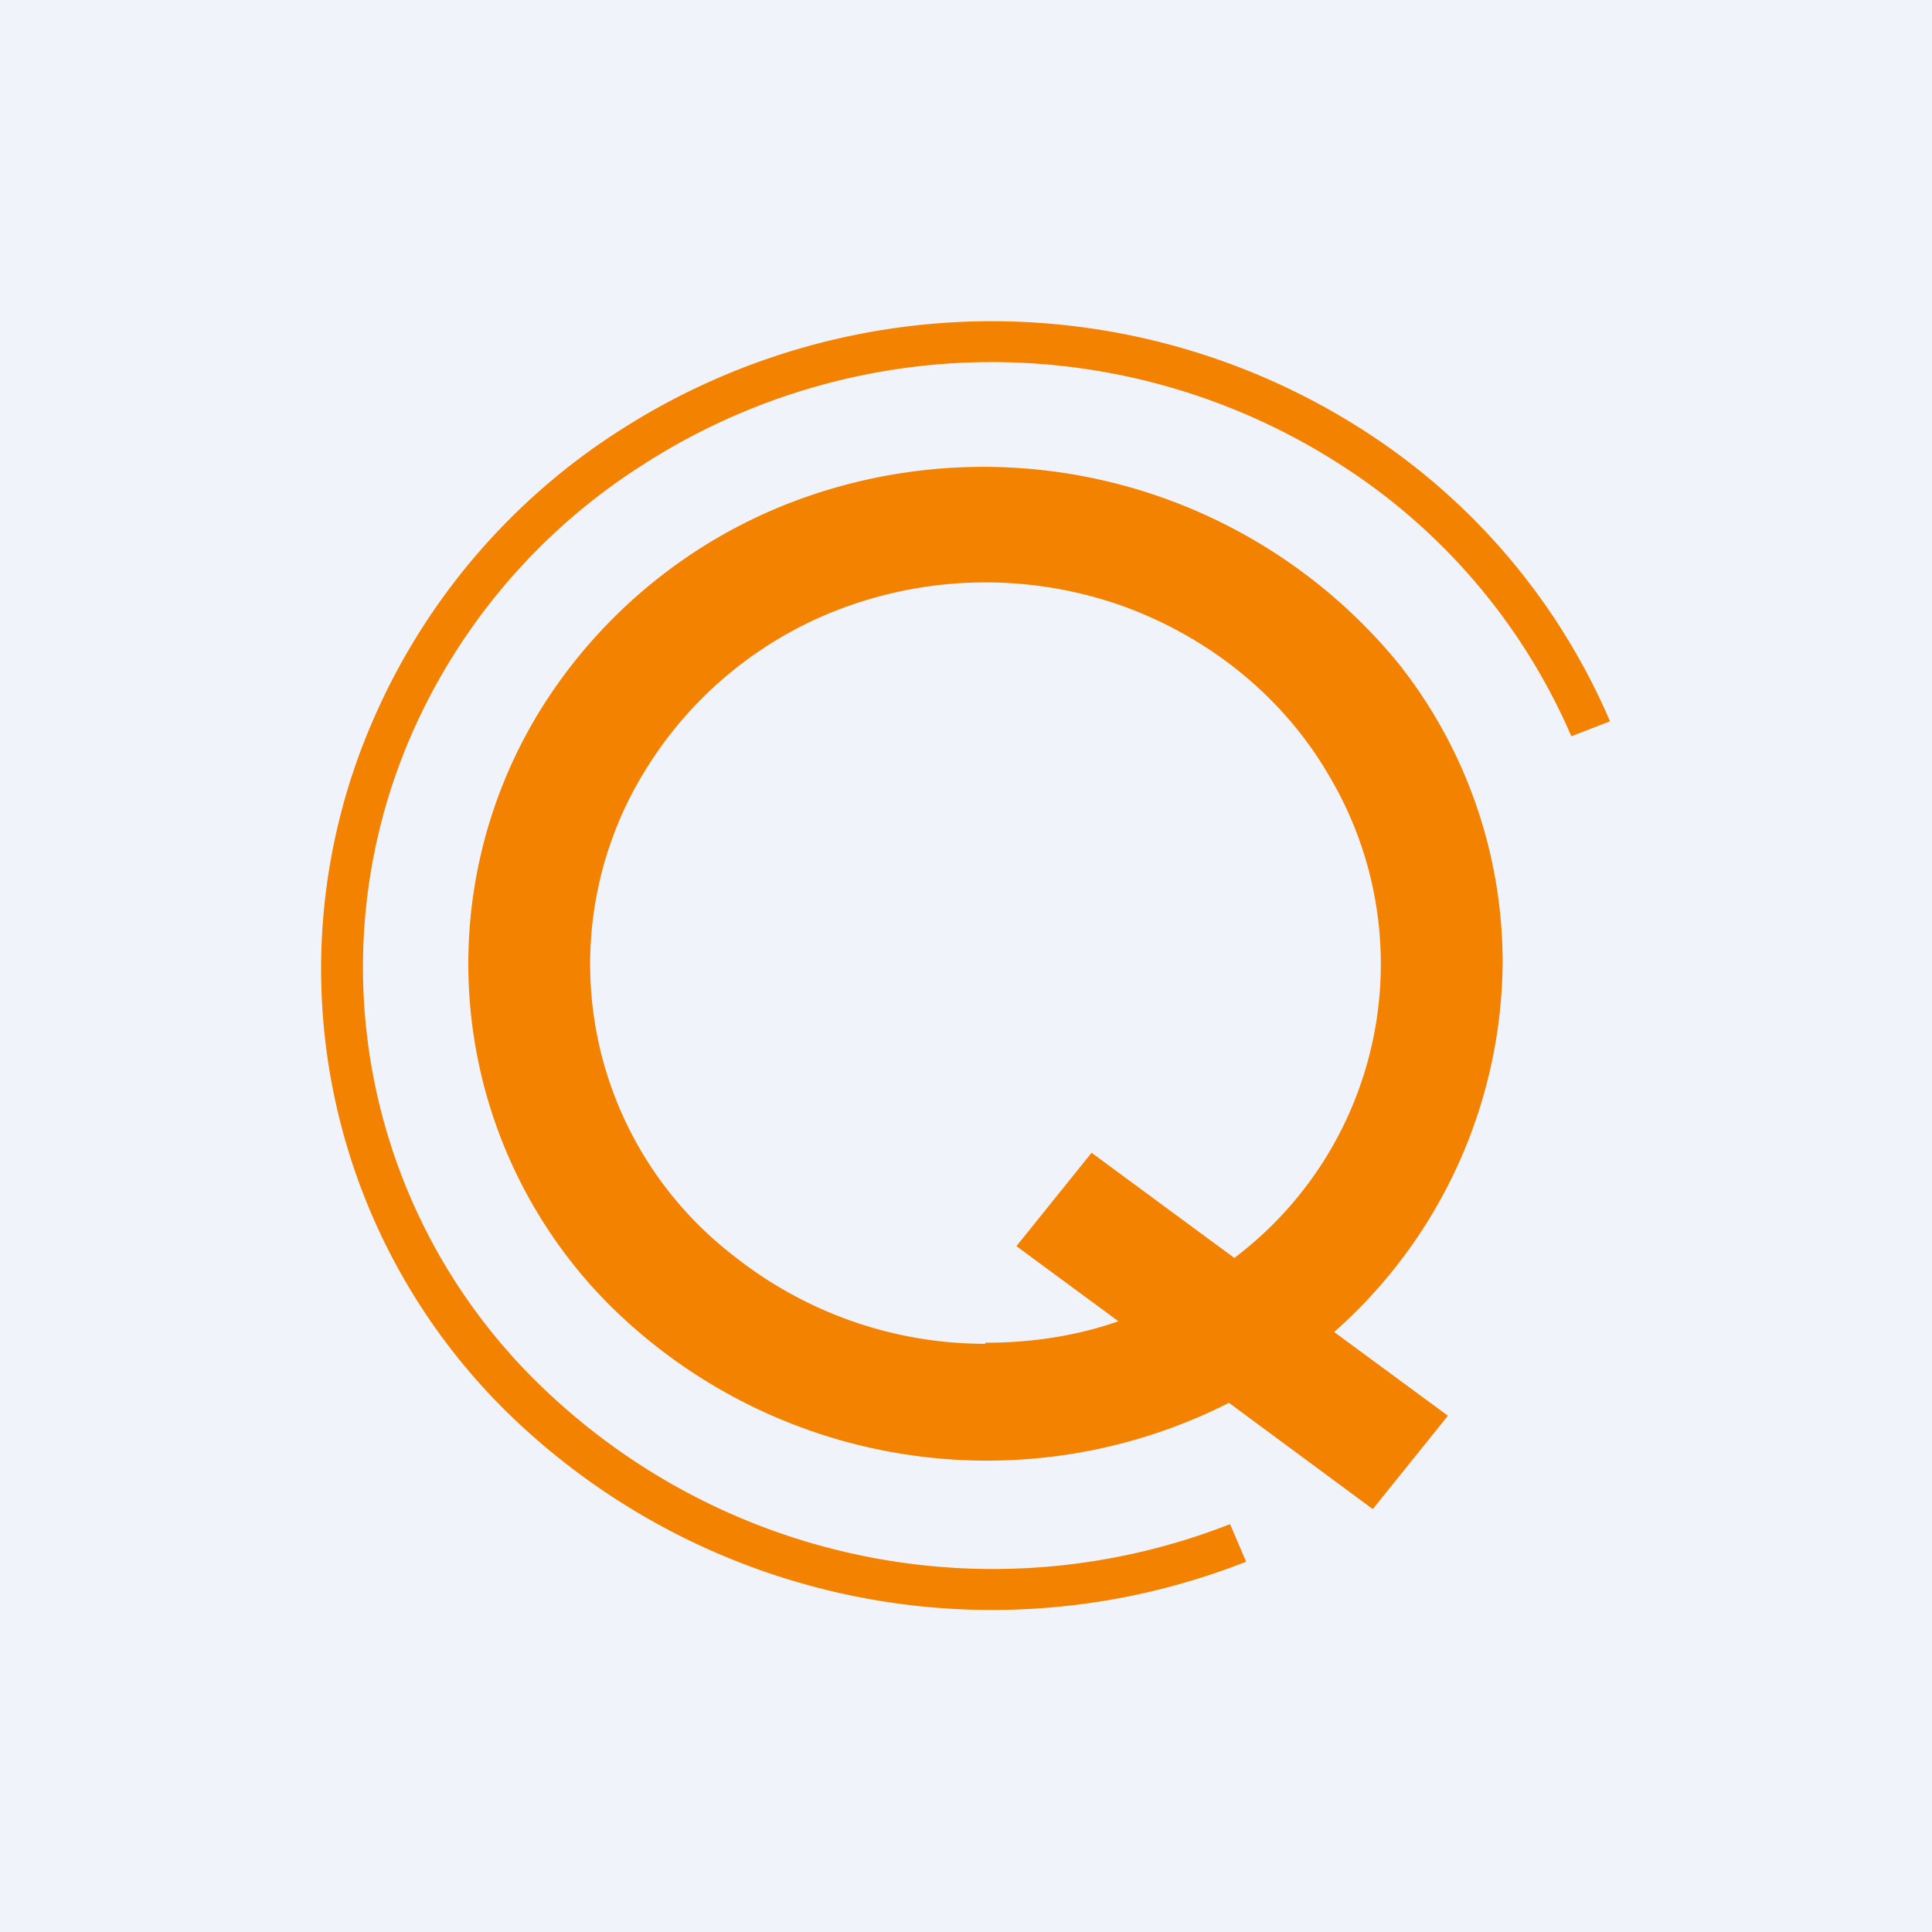 <!-- by TradingView --><svg width="18" height="18" viewBox="0 0 18 18" xmlns="http://www.w3.org/2000/svg"><path fill="#F0F3FA" d="M0 0h18v18H0z"/><path d="M14 8.97c0-1.01-.34-2-.98-2.8a5 5 0 0 0-5.62-1.5 4.77 4.77 0 0 0-2.35 1.92 4.5 4.5 0 0 0 .64 5.58 4.99 4.99 0 0 0 5.76.9l1.34.99.7-.87-1.06-.78A4.64 4.64 0 0 0 14 8.97Zm-4.82 3.55c-.87 0-1.7-.3-2.37-.84a3.43 3.43 0 0 1-.8-4.5 3.65 3.65 0 0 1 1.94-1.55 3.82 3.82 0 0 1 2.52.02c.82.3 1.5.86 1.92 1.59a3.43 3.43 0 0 1-.89 4.48l-1.33-.98-.7.87.95.7c-.4.14-.82.2-1.24.2ZM15 6.72l-.36.14a5.67 5.67 0 0 0-2.15-2.53 6 6 0 0 0-6.5 0 5.67 5.67 0 0 0-2.15 2.5 5.42 5.42 0 0 0 1.26 6.14 6.05 6.05 0 0 0 6.36 1.23l.15.35a6.46 6.46 0 0 1-6.8-1.31A5.79 5.79 0 0 1 3.48 6.7 6.06 6.06 0 0 1 5.79 4a6.41 6.41 0 0 1 6.93.02A6.05 6.05 0 0 1 15 6.72Z" fill="#F38200"/></svg>